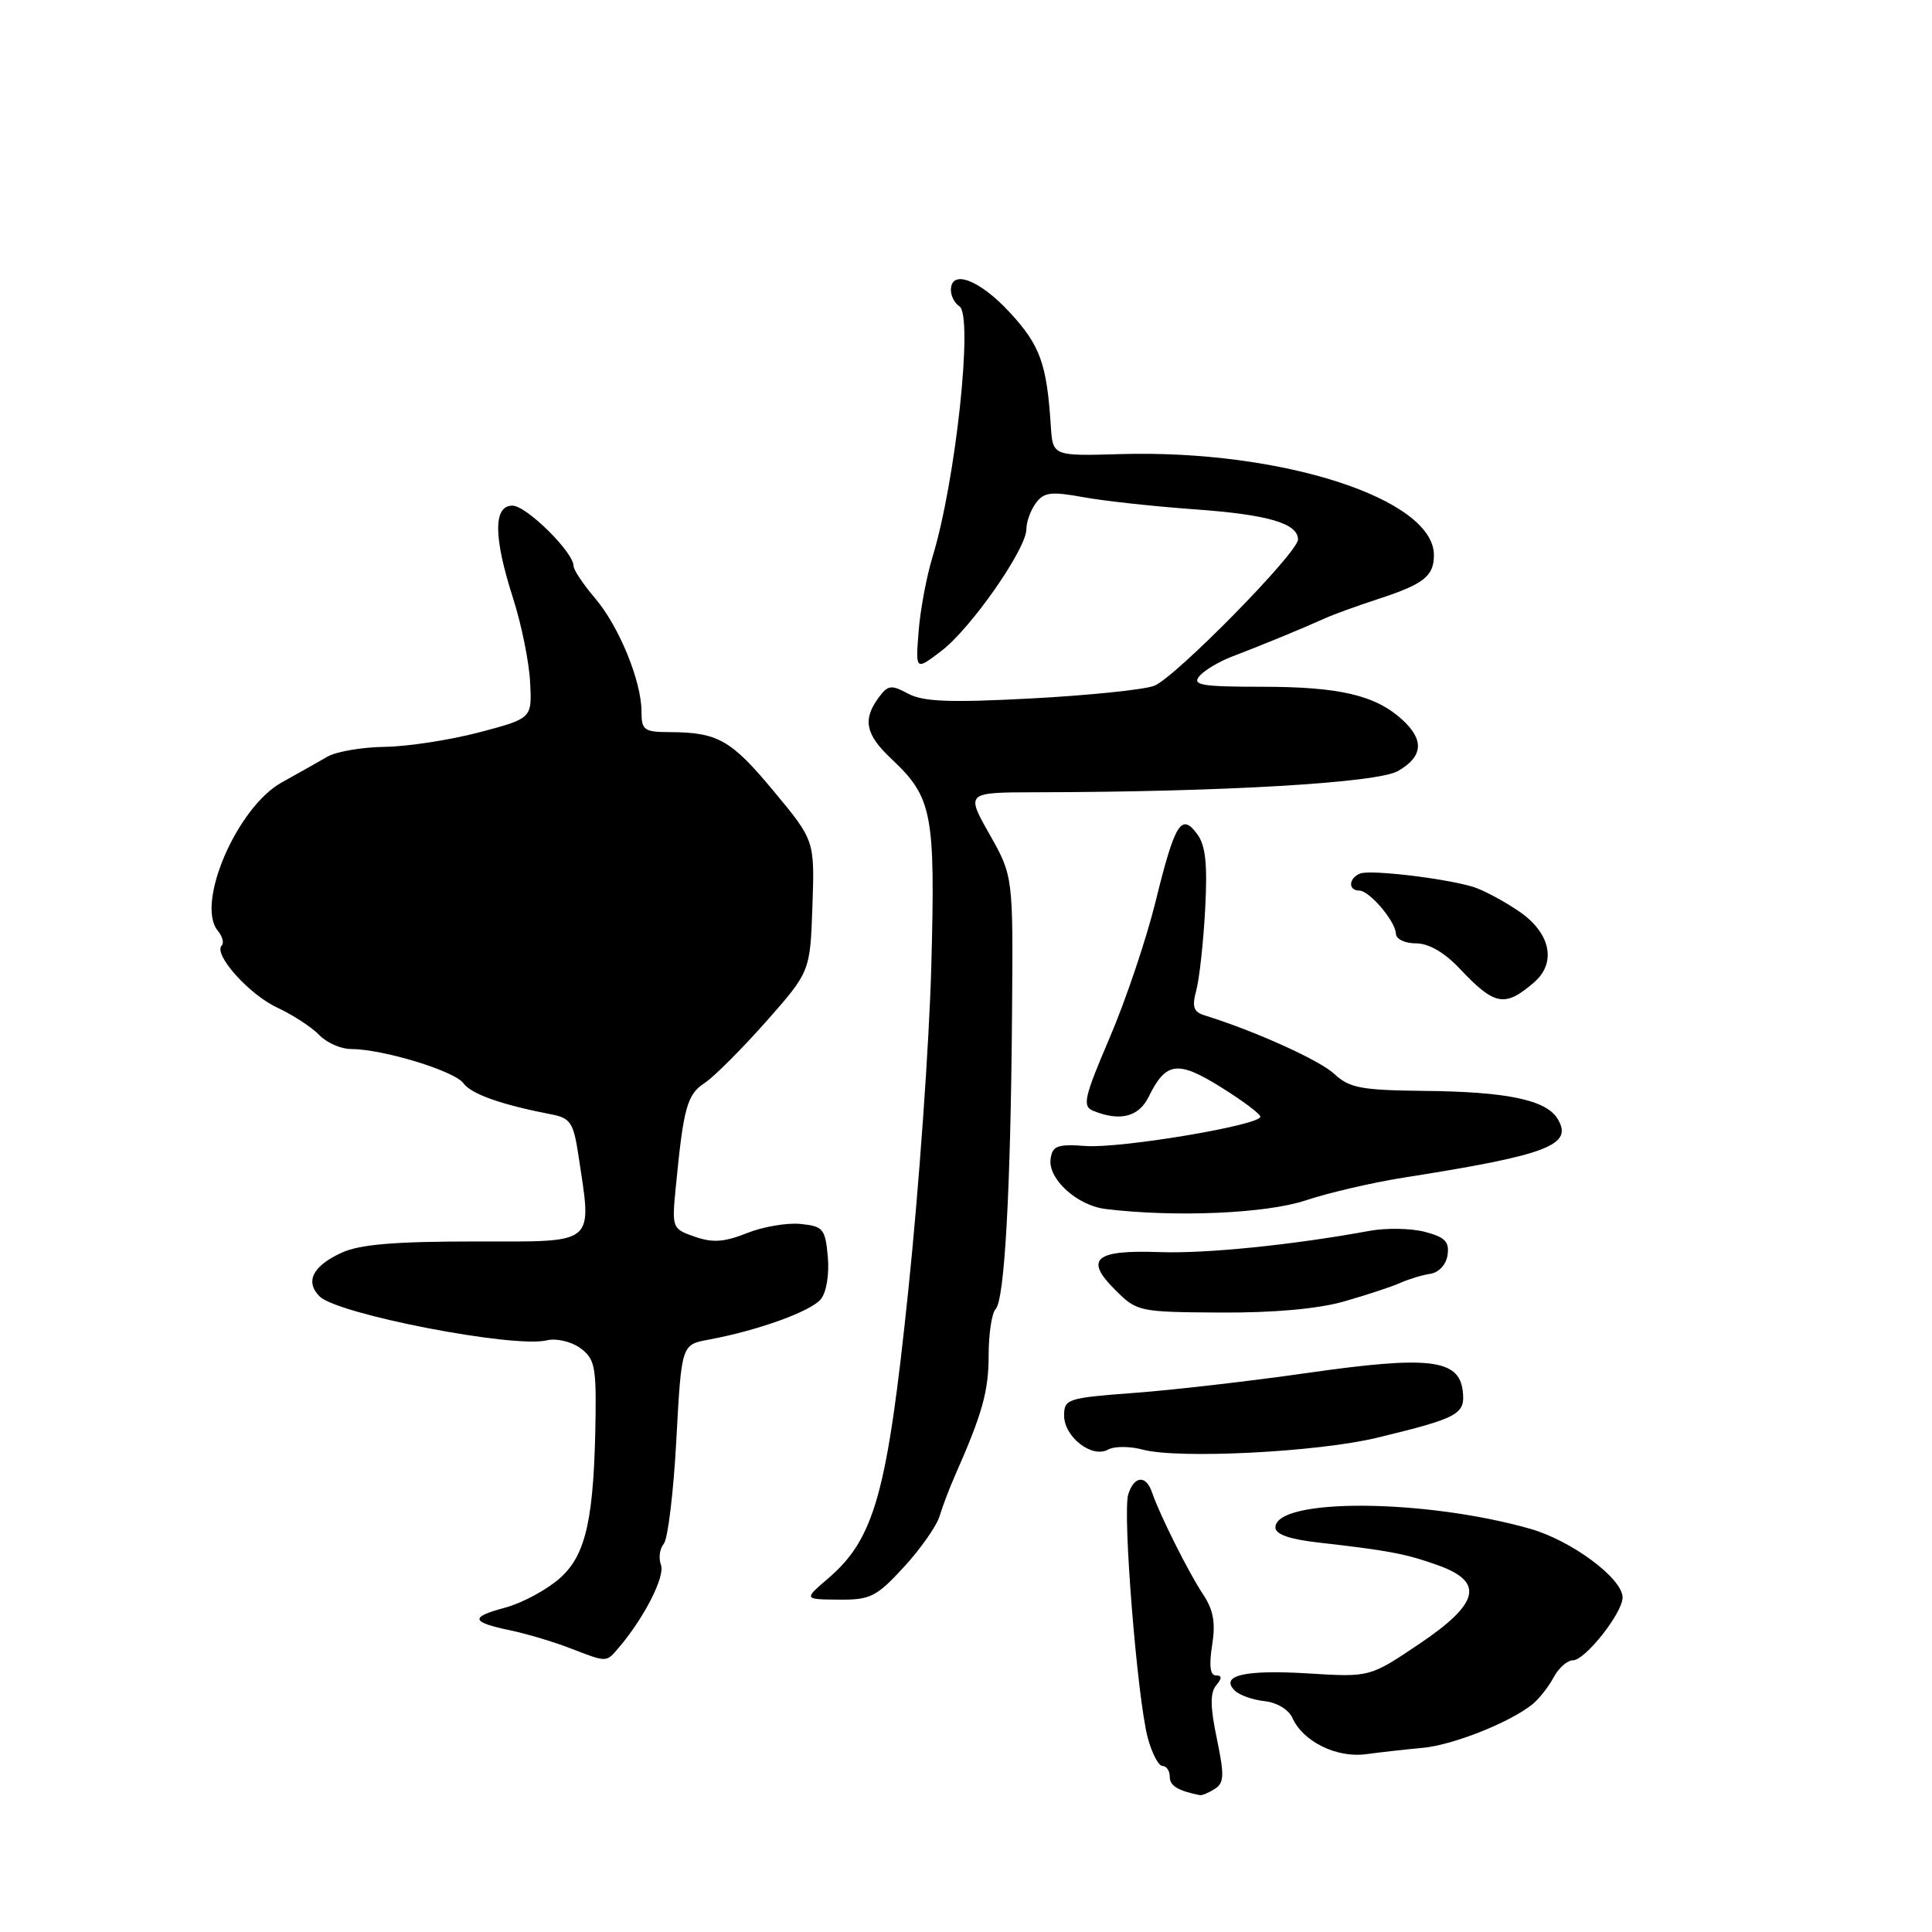 <?xml version="1.0" encoding="UTF-8" standalone="no"?>
<!DOCTYPE svg PUBLIC "-//W3C//DTD SVG 1.1//EN" "http://www.w3.org/Graphics/SVG/1.1/DTD/svg11.dtd" >
<svg xmlns="http://www.w3.org/2000/svg" xmlns:xlink="http://www.w3.org/1999/xlink" version="1.1" viewBox="0 0 256 256">
 <g >
 <path fill="currentColor"
d=" M 160.97 237.04 C 162.21 236.25 162.25 235.25 161.24 230.39 C 160.36 226.20 160.33 224.31 161.14 223.33 C 161.95 222.36 161.94 222.00 161.11 222.00 C 160.35 222.00 160.19 220.69 160.61 218.02 C 161.09 215.03 160.79 213.34 159.42 211.27 C 157.47 208.33 153.64 200.67 152.65 197.75 C 151.86 195.41 150.28 195.53 149.50 198.01 C 148.72 200.45 150.69 225.02 152.08 230.25 C 152.63 232.31 153.51 234.00 154.04 234.00 C 154.57 234.00 155.00 234.64 155.00 235.43 C 155.00 236.63 156.06 237.28 159.00 237.87 C 159.28 237.92 160.16 237.55 160.97 237.04 Z  M 188.50 231.60 C 192.52 231.24 200.13 228.21 203.09 225.80 C 203.96 225.08 205.21 223.49 205.87 222.25 C 206.53 221.01 207.68 220.00 208.42 220.00 C 210.04 220.00 215.00 213.73 215.00 211.67 C 215.00 209.15 208.22 204.12 202.75 202.57 C 188.70 198.58 169.00 198.48 169.00 202.40 C 169.00 203.31 170.89 203.97 174.75 204.40 C 183.99 205.45 186.27 205.88 190.50 207.39 C 196.74 209.61 196.06 212.45 188.00 217.87 C 181.50 222.24 181.50 222.24 173.37 221.74 C 164.95 221.22 161.60 222.00 163.61 224.01 C 164.21 224.61 165.98 225.24 167.55 225.41 C 169.18 225.58 170.76 226.53 171.25 227.63 C 172.65 230.77 177.10 232.96 181.00 232.44 C 182.93 232.18 186.30 231.80 188.50 231.60 Z  M 82.05 218.25 C 85.37 214.35 88.16 208.86 87.58 207.35 C 87.24 206.47 87.41 205.21 87.96 204.55 C 88.50 203.89 89.25 197.69 89.62 190.76 C 90.30 178.17 90.30 178.17 93.90 177.51 C 100.39 176.31 107.48 173.76 108.78 172.13 C 109.51 171.22 109.90 168.83 109.69 166.52 C 109.35 162.81 109.07 162.48 106.07 162.18 C 104.27 162.00 101.08 162.55 98.96 163.40 C 95.98 164.59 94.43 164.70 92.06 163.87 C 89.04 162.82 89.01 162.74 89.56 157.15 C 90.57 146.74 91.05 145.01 93.37 143.50 C 94.62 142.68 98.27 139.02 101.50 135.38 C 107.35 128.75 107.35 128.75 107.65 120.06 C 107.95 111.37 107.95 111.37 102.50 104.81 C 96.87 98.03 95.12 97.04 88.75 97.01 C 85.34 97.00 85.00 96.75 85.00 94.28 C 85.00 90.24 82.00 82.94 78.81 79.22 C 77.27 77.41 76.00 75.51 76.00 75.00 C 76.00 73.17 69.75 67.00 67.90 67.00 C 65.35 67.00 65.38 71.17 67.99 79.29 C 69.09 82.71 70.10 87.68 70.24 90.35 C 70.50 95.19 70.50 95.19 63.50 97.04 C 59.65 98.05 54.02 98.92 51.00 98.96 C 47.98 99.00 44.55 99.59 43.39 100.26 C 42.22 100.94 39.51 102.47 37.36 103.66 C 31.42 106.93 25.89 119.75 28.86 123.33 C 29.48 124.08 29.71 124.95 29.38 125.28 C 28.23 126.44 32.99 131.77 36.73 133.51 C 38.80 134.48 41.31 136.11 42.29 137.13 C 43.27 138.16 45.16 139.00 46.49 139.00 C 50.69 139.00 60.20 141.89 61.40 143.53 C 62.46 144.98 66.39 146.37 73.20 147.69 C 75.54 148.14 76.00 148.84 76.61 152.86 C 78.46 165.16 79.23 164.50 63.00 164.50 C 52.28 164.50 47.66 164.89 45.27 165.99 C 41.43 167.75 40.39 169.82 42.35 171.78 C 44.72 174.15 68.15 178.68 72.46 177.60 C 73.66 177.30 75.62 177.74 76.82 178.58 C 78.73 179.93 78.99 180.99 78.92 187.31 C 78.75 201.11 77.70 205.98 74.22 209.09 C 72.49 210.64 69.22 212.40 66.94 213.02 C 62.20 214.29 62.36 214.93 67.71 216.05 C 69.79 216.49 73.30 217.53 75.50 218.38 C 80.55 220.32 80.28 220.32 82.05 218.25 Z  M 119.76 207.65 C 121.97 205.25 124.10 202.21 124.50 200.90 C 124.90 199.58 125.82 197.15 126.55 195.50 C 130.17 187.31 131.00 184.34 131.00 179.58 C 131.00 176.73 131.42 173.97 131.93 173.45 C 133.11 172.25 133.92 157.71 134.10 134.30 C 134.25 116.10 134.25 116.10 131.12 110.55 C 127.98 105.00 127.98 105.00 137.24 104.98 C 162.05 104.94 182.52 103.74 185.25 102.16 C 188.59 100.23 188.75 98.03 185.75 95.31 C 182.21 92.11 177.44 91.00 167.23 91.00 C 159.25 91.00 157.94 90.78 158.91 89.61 C 159.55 88.84 161.51 87.66 163.28 86.99 C 167.09 85.54 172.70 83.23 175.50 81.96 C 176.60 81.45 179.75 80.31 182.50 79.41 C 188.67 77.40 190.00 76.36 190.00 73.55 C 190.00 66.08 169.77 59.56 148.50 60.17 C 139.50 60.43 139.50 60.43 139.24 56.47 C 138.71 48.20 137.84 45.78 133.81 41.41 C 129.81 37.07 126.00 35.62 126.00 38.44 C 126.00 39.23 126.51 40.19 127.12 40.58 C 129.00 41.74 126.64 63.78 123.55 73.84 C 122.77 76.40 121.94 80.83 121.72 83.68 C 121.31 88.87 121.31 88.87 124.75 86.24 C 128.66 83.26 136.00 72.74 136.00 70.12 C 136.00 69.16 136.56 67.61 137.25 66.67 C 138.32 65.22 139.26 65.10 143.50 65.87 C 146.25 66.38 152.97 67.11 158.44 67.50 C 168.02 68.19 172.01 69.36 171.99 71.49 C 171.98 73.25 155.61 89.89 152.92 90.88 C 151.50 91.40 144.16 92.15 136.61 92.55 C 125.84 93.12 122.34 92.98 120.34 91.92 C 118.08 90.70 117.65 90.76 116.40 92.47 C 114.28 95.37 114.69 97.34 118.12 100.56 C 123.55 105.67 123.95 107.73 123.40 128.09 C 123.13 138.22 121.76 157.49 120.36 170.92 C 117.56 197.91 115.89 203.87 109.71 209.17 C 106.50 211.92 106.50 211.92 111.12 211.96 C 115.32 212.00 116.12 211.60 119.76 207.65 Z  M 151.41 192.08 C 156.13 193.35 174.65 192.41 182.50 190.50 C 193.30 187.88 194.18 187.40 193.82 184.30 C 193.32 180.09 189.32 179.62 173.26 181.92 C 165.69 183.00 155.34 184.20 150.25 184.57 C 141.44 185.23 141.00 185.37 141.00 187.57 C 141.00 190.40 144.70 193.27 146.82 192.08 C 147.64 191.62 149.70 191.62 151.41 192.08 Z  M 178.09 172.45 C 181.06 171.60 184.40 170.50 185.50 170.01 C 186.60 169.51 188.40 168.96 189.50 168.79 C 190.67 168.61 191.63 167.57 191.81 166.28 C 192.06 164.53 191.46 163.92 188.81 163.23 C 186.99 162.75 183.70 162.69 181.50 163.09 C 171.26 164.97 159.78 166.13 153.66 165.91 C 145.12 165.60 143.66 166.81 147.71 170.86 C 150.65 173.81 150.86 173.85 161.69 173.92 C 168.76 173.96 174.60 173.44 178.09 172.45 Z  M 173.00 159.06 C 176.03 158.05 181.88 156.69 186.00 156.04 C 205.20 153.02 208.57 151.72 206.35 148.19 C 204.80 145.73 199.61 144.66 188.80 144.55 C 180.35 144.46 178.81 144.17 176.80 142.30 C 174.85 140.48 166.25 136.60 159.64 134.55 C 158.15 134.09 157.92 133.42 158.51 131.24 C 158.92 129.73 159.45 124.90 159.69 120.50 C 160.01 114.45 159.75 112.01 158.62 110.50 C 156.53 107.68 155.68 109.06 153.11 119.50 C 151.89 124.45 149.16 132.55 147.04 137.50 C 143.65 145.43 143.39 146.58 144.84 147.18 C 148.39 148.63 150.89 148.01 152.20 145.34 C 154.48 140.69 156.04 140.48 161.77 144.05 C 164.65 145.84 167.00 147.60 167.00 147.97 C 167.00 149.09 148.51 152.19 143.86 151.85 C 140.12 151.58 139.46 151.82 139.21 153.55 C 138.83 156.20 142.71 159.74 146.50 160.20 C 155.71 161.32 167.79 160.80 173.00 159.06 Z  M 203.25 130.19 C 206.31 127.57 205.46 123.59 201.25 120.74 C 199.19 119.34 196.44 117.88 195.15 117.50 C 191.36 116.37 181.61 115.22 180.25 115.74 C 178.71 116.32 178.59 118.00 180.09 118.00 C 181.46 118.00 184.92 122.08 184.97 123.75 C 184.99 124.44 186.18 125.00 187.63 125.00 C 189.32 125.00 191.39 126.20 193.42 128.35 C 198.05 133.26 199.39 133.51 203.25 130.19 Z "/>
</g>
</svg>